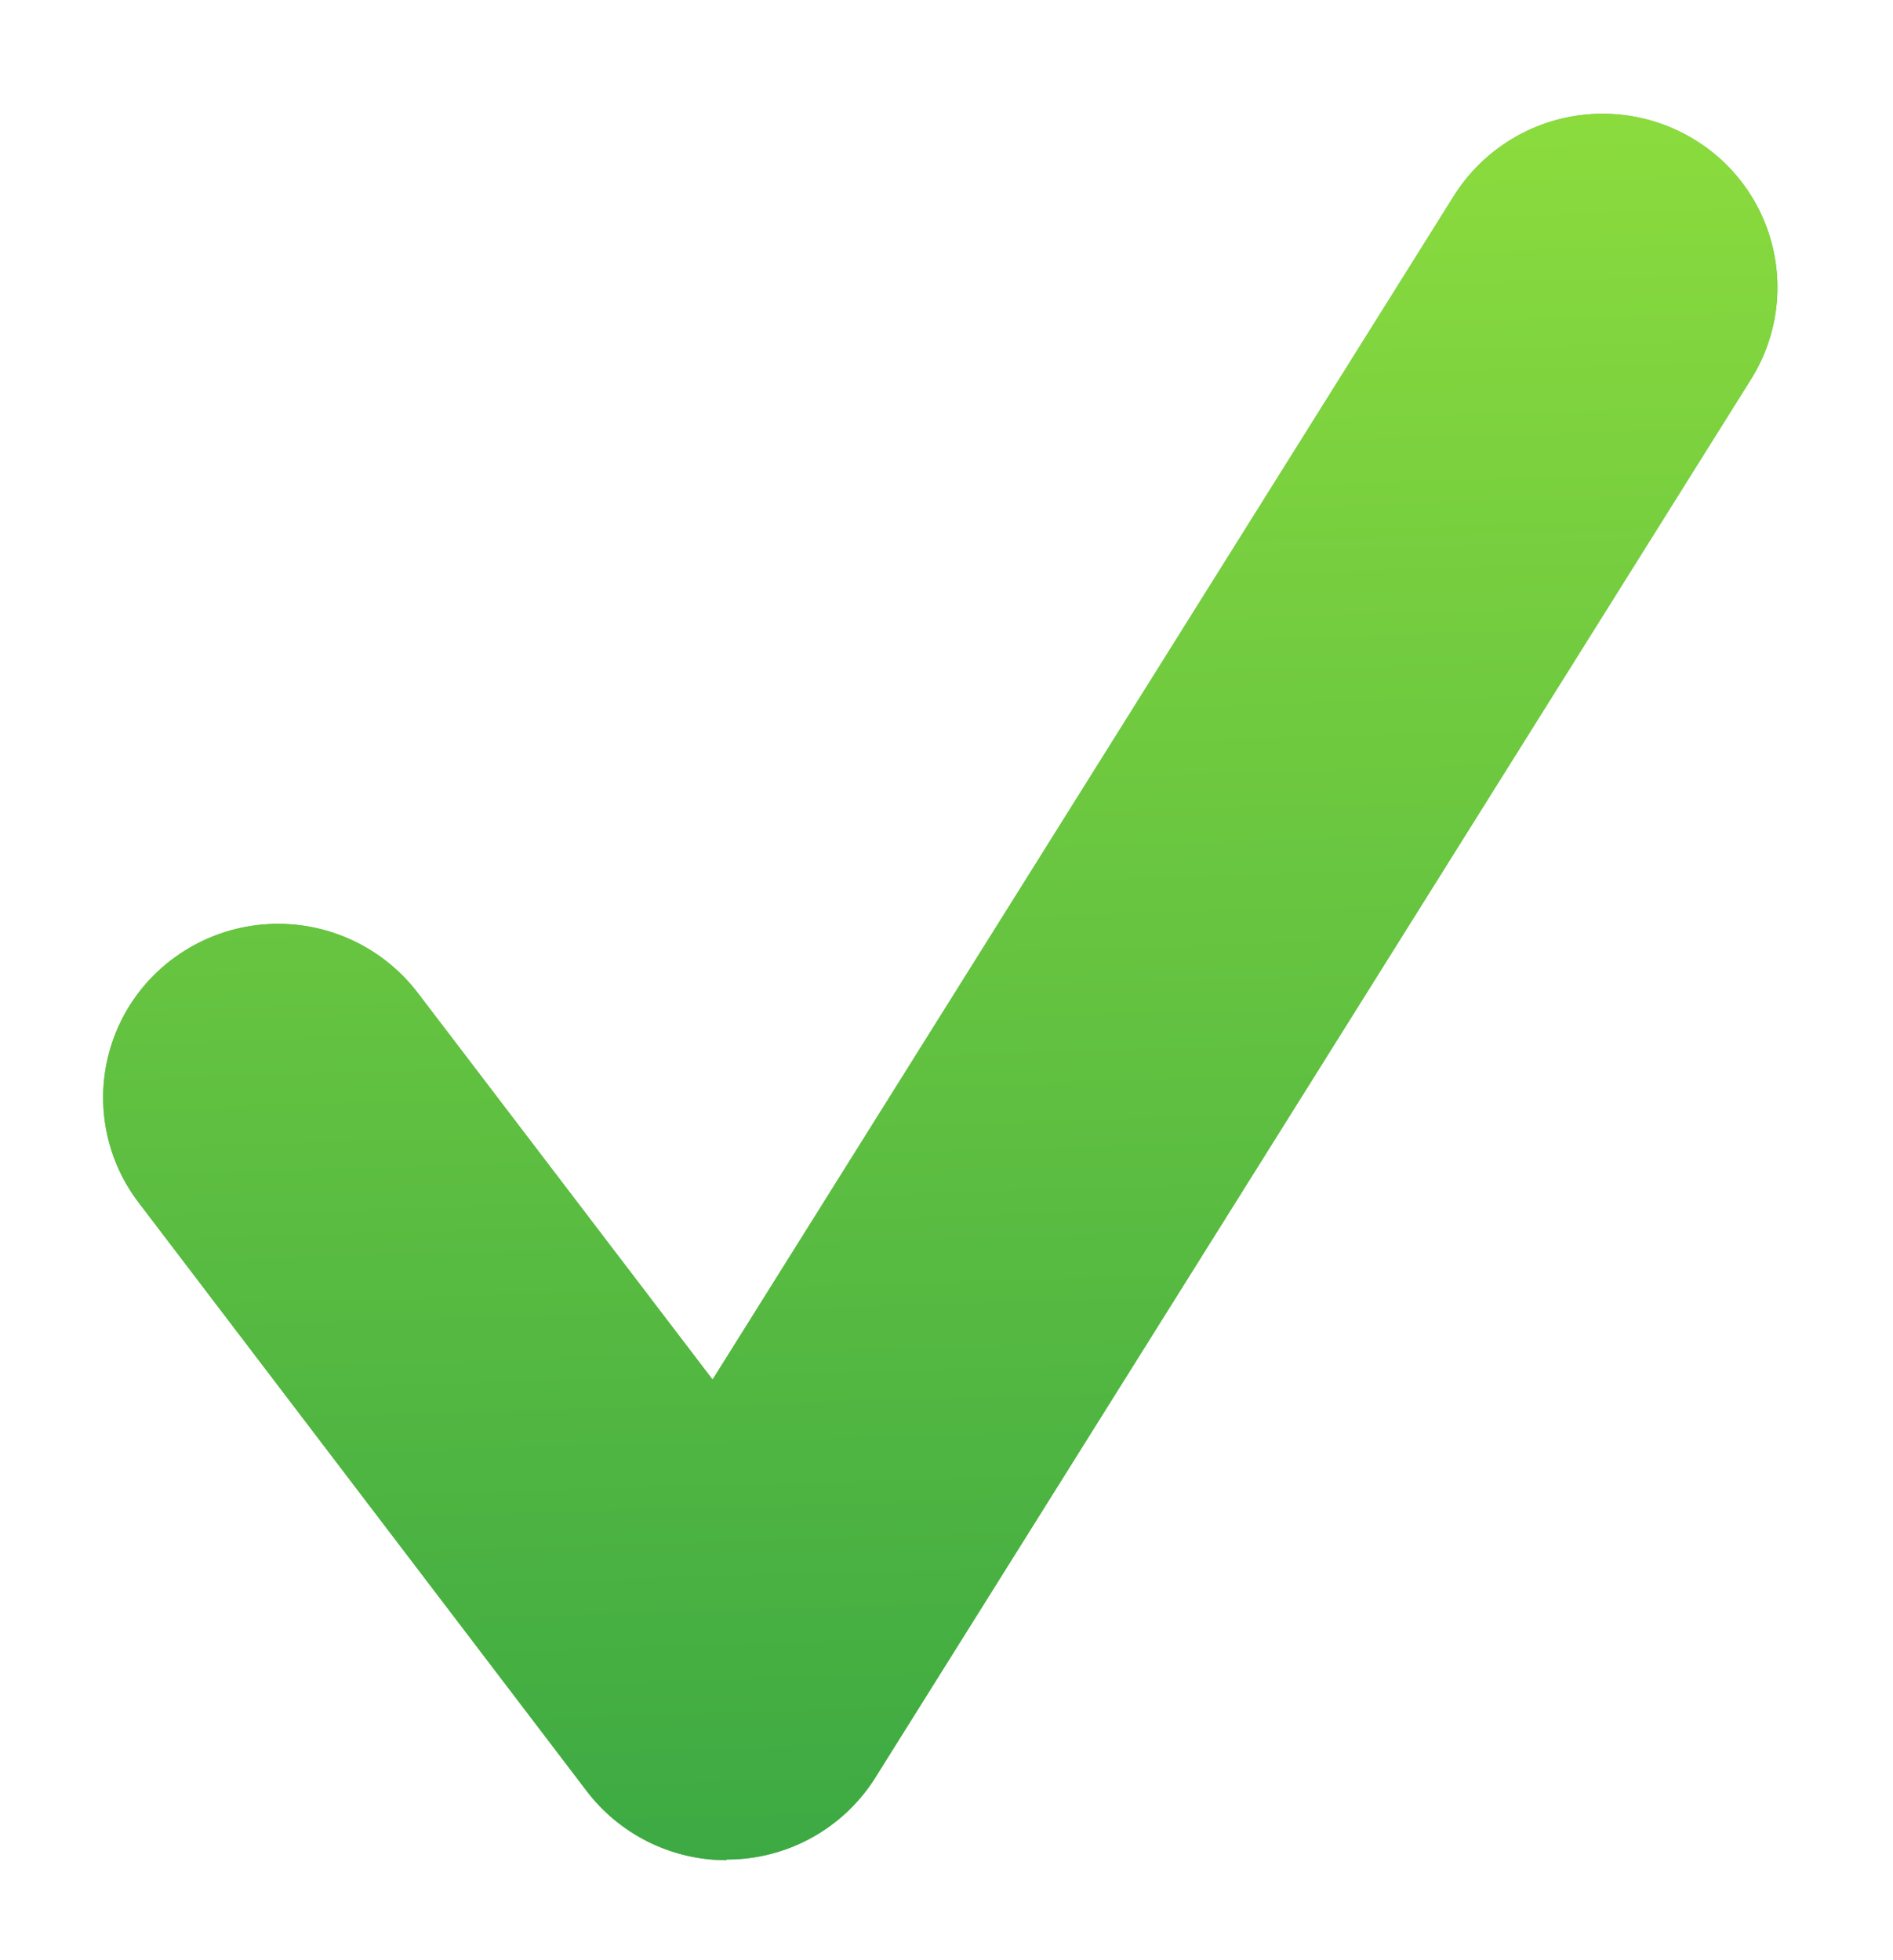 <svg xmlns="http://www.w3.org/2000/svg" xmlns:xlink="http://www.w3.org/1999/xlink" width="28" height="29" viewBox="0 0 28 29"><defs><path id="jm9ca" d="M1030.75 4367.52a2.6 2.6 0 0 1-2.07-1.02l-6.63-8.71a2.56 2.56 0 0 1 .5-3.6 2.6 2.6 0 0 1 3.63.5l4.36 5.72 10.97-17.52a2.6 2.6 0 0 1 3.56-.82 2.56 2.56 0 0 1 .83 3.54l-12.96 20.7a2.59 2.59 0 0 1-2.2 1.2z"/><linearGradient id="jm9cb" x1="1034.29" x2="1033.53" y1="4367.52" y2="4341.68" gradientUnits="userSpaceOnUse"><stop offset="0" stop-color="#3ca943"/><stop offset="1" stop-color="#8cdc3d"/></linearGradient></defs><g><g transform="translate(-1020 -4340)"><use fill="#62c240" xlink:href="#jm9ca"/><use fill="url(#jm9cb)" xlink:href="#jm9ca"/></g></g></svg>